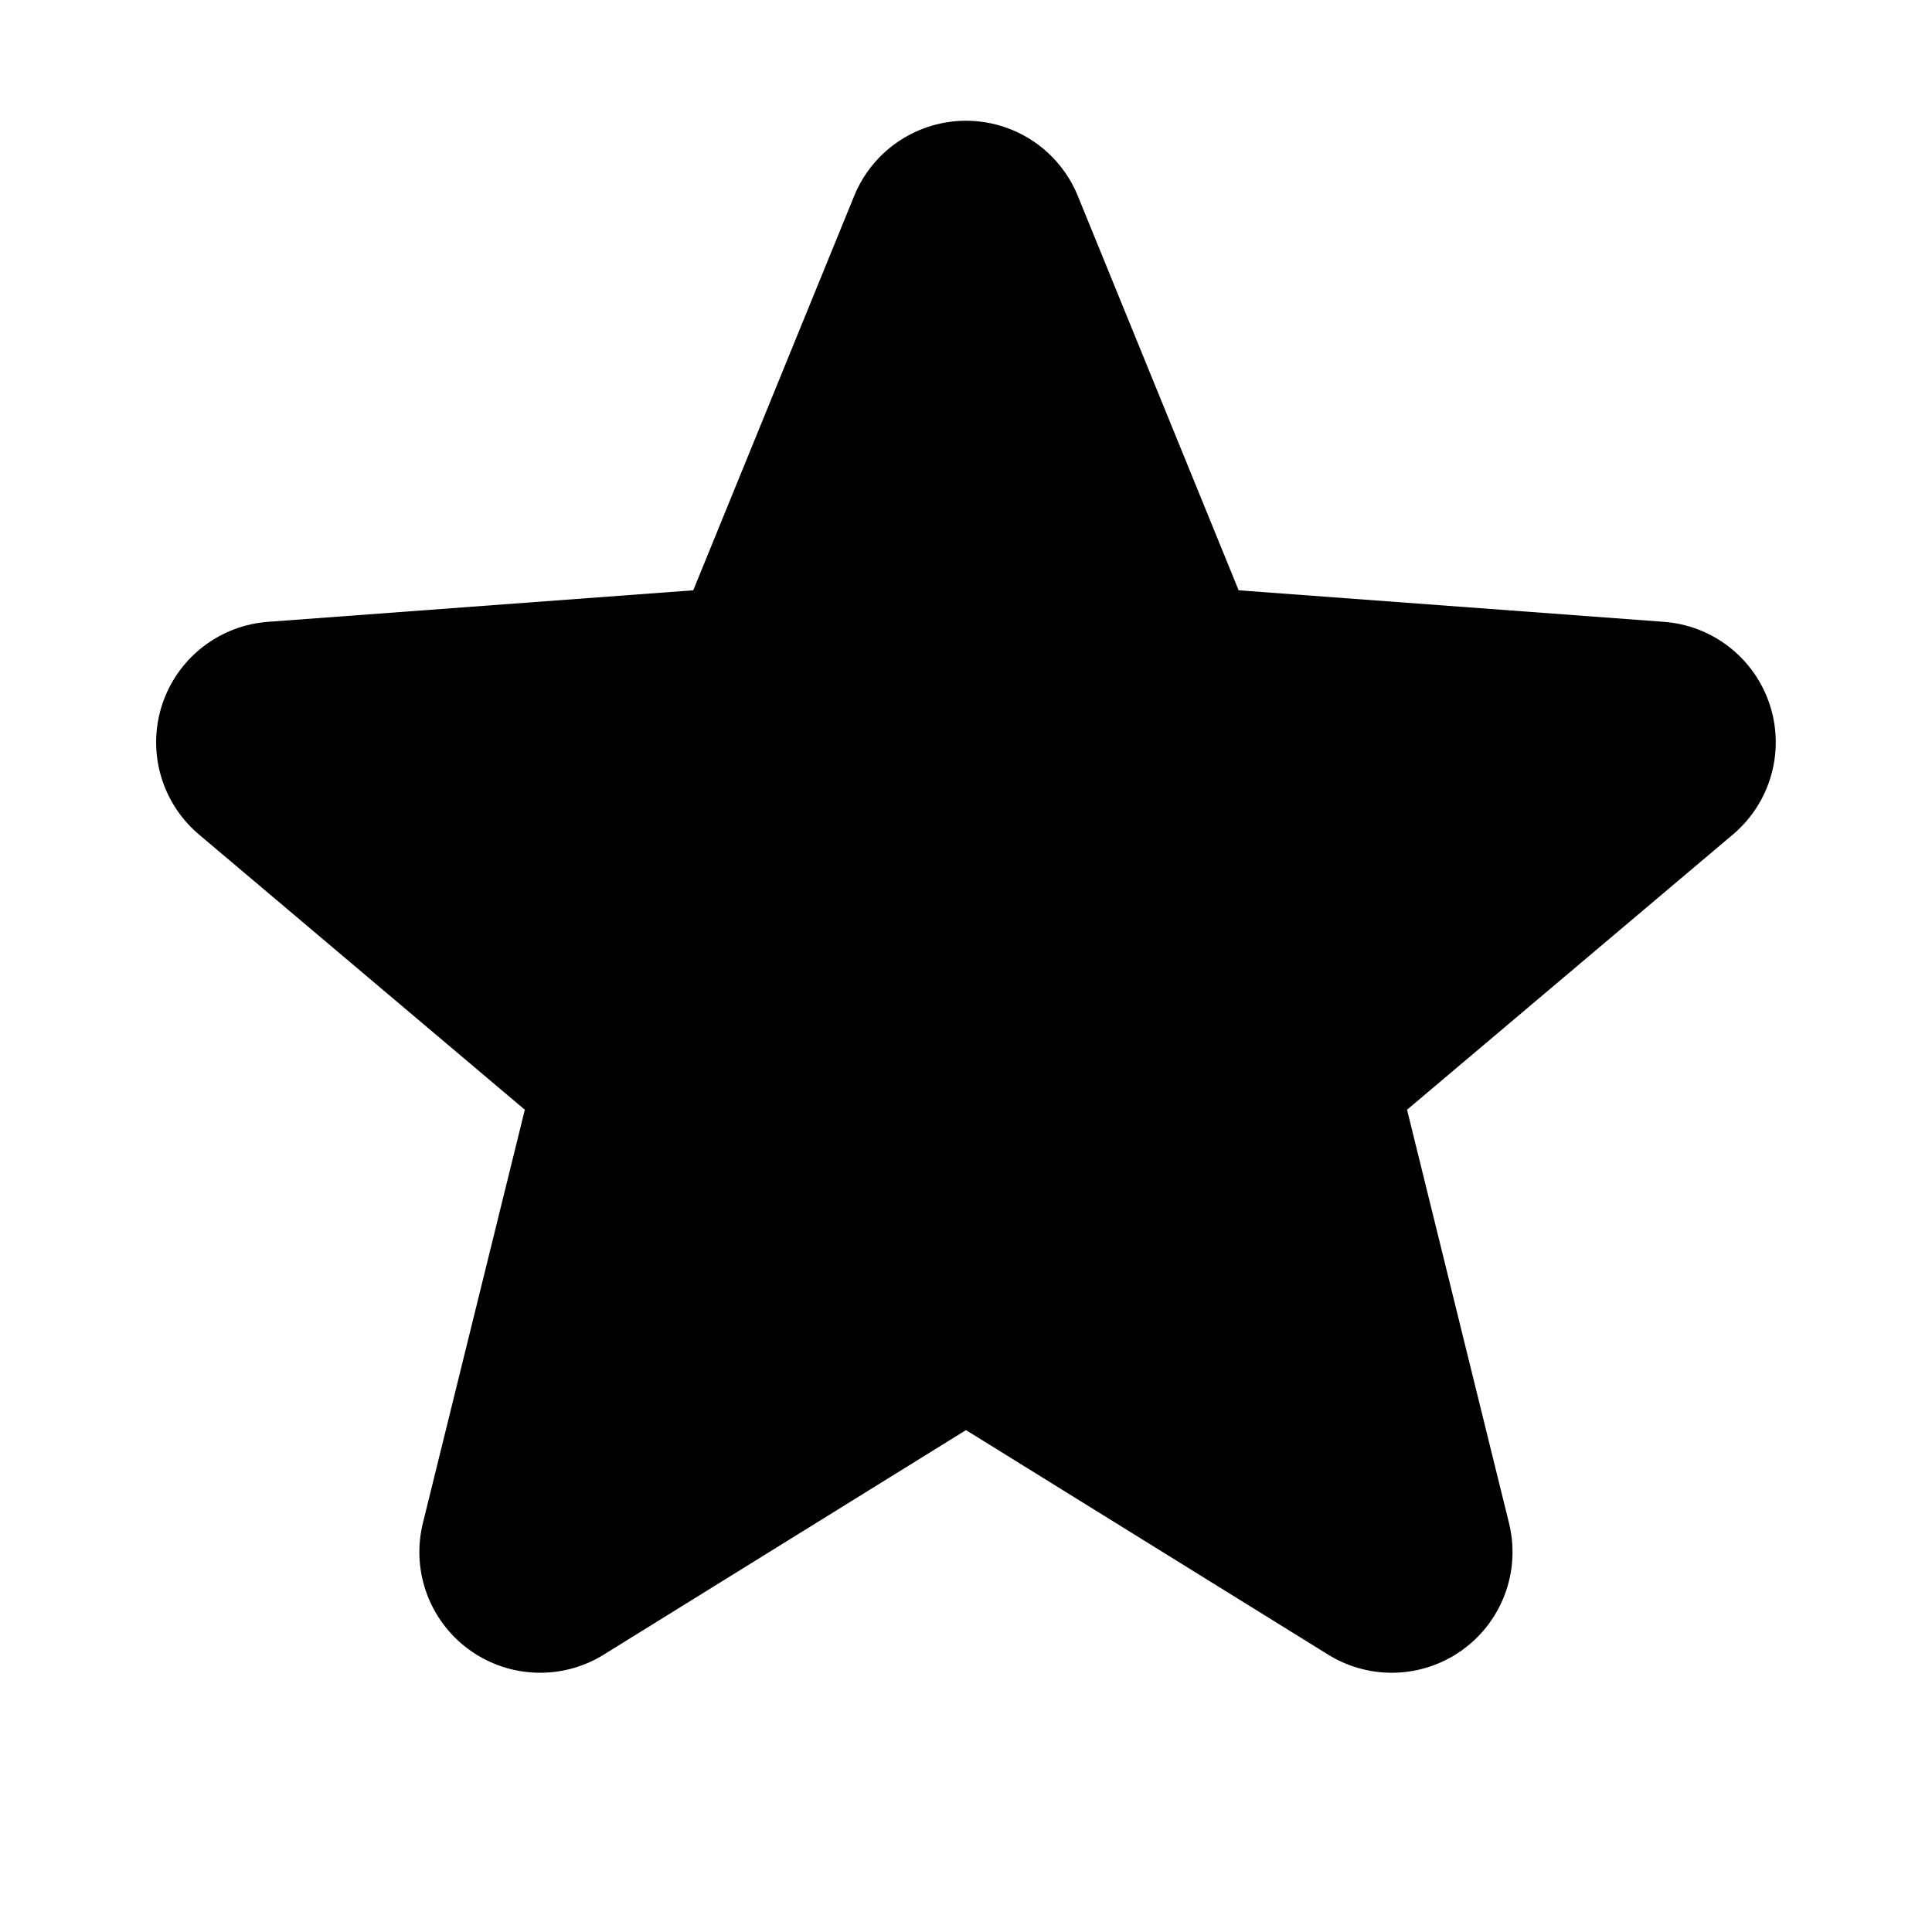 <svg width="16" height="16" viewBox="0 0 16 16" fill="none" xmlns="http://www.w3.org/2000/svg">
<path d="M8 2L6.433 5.84L2.293 6.147L5.466 8.827L4.473 12.853L8 10.667M8 2L9.566 5.84L13.706 6.147L10.533 8.827L11.526 12.853L8 10.667" fill="currentColor"/>
<path d="M8 2L6.433 5.84L2.293 6.147L5.466 8.827L4.473 12.853L8 10.667L11.526 12.853L10.533 8.827L13.706 6.147L9.566 5.84L8 2Z" stroke="currentColor" stroke-width="2" stroke-linecap="round" stroke-linejoin="round"/>
</svg>
